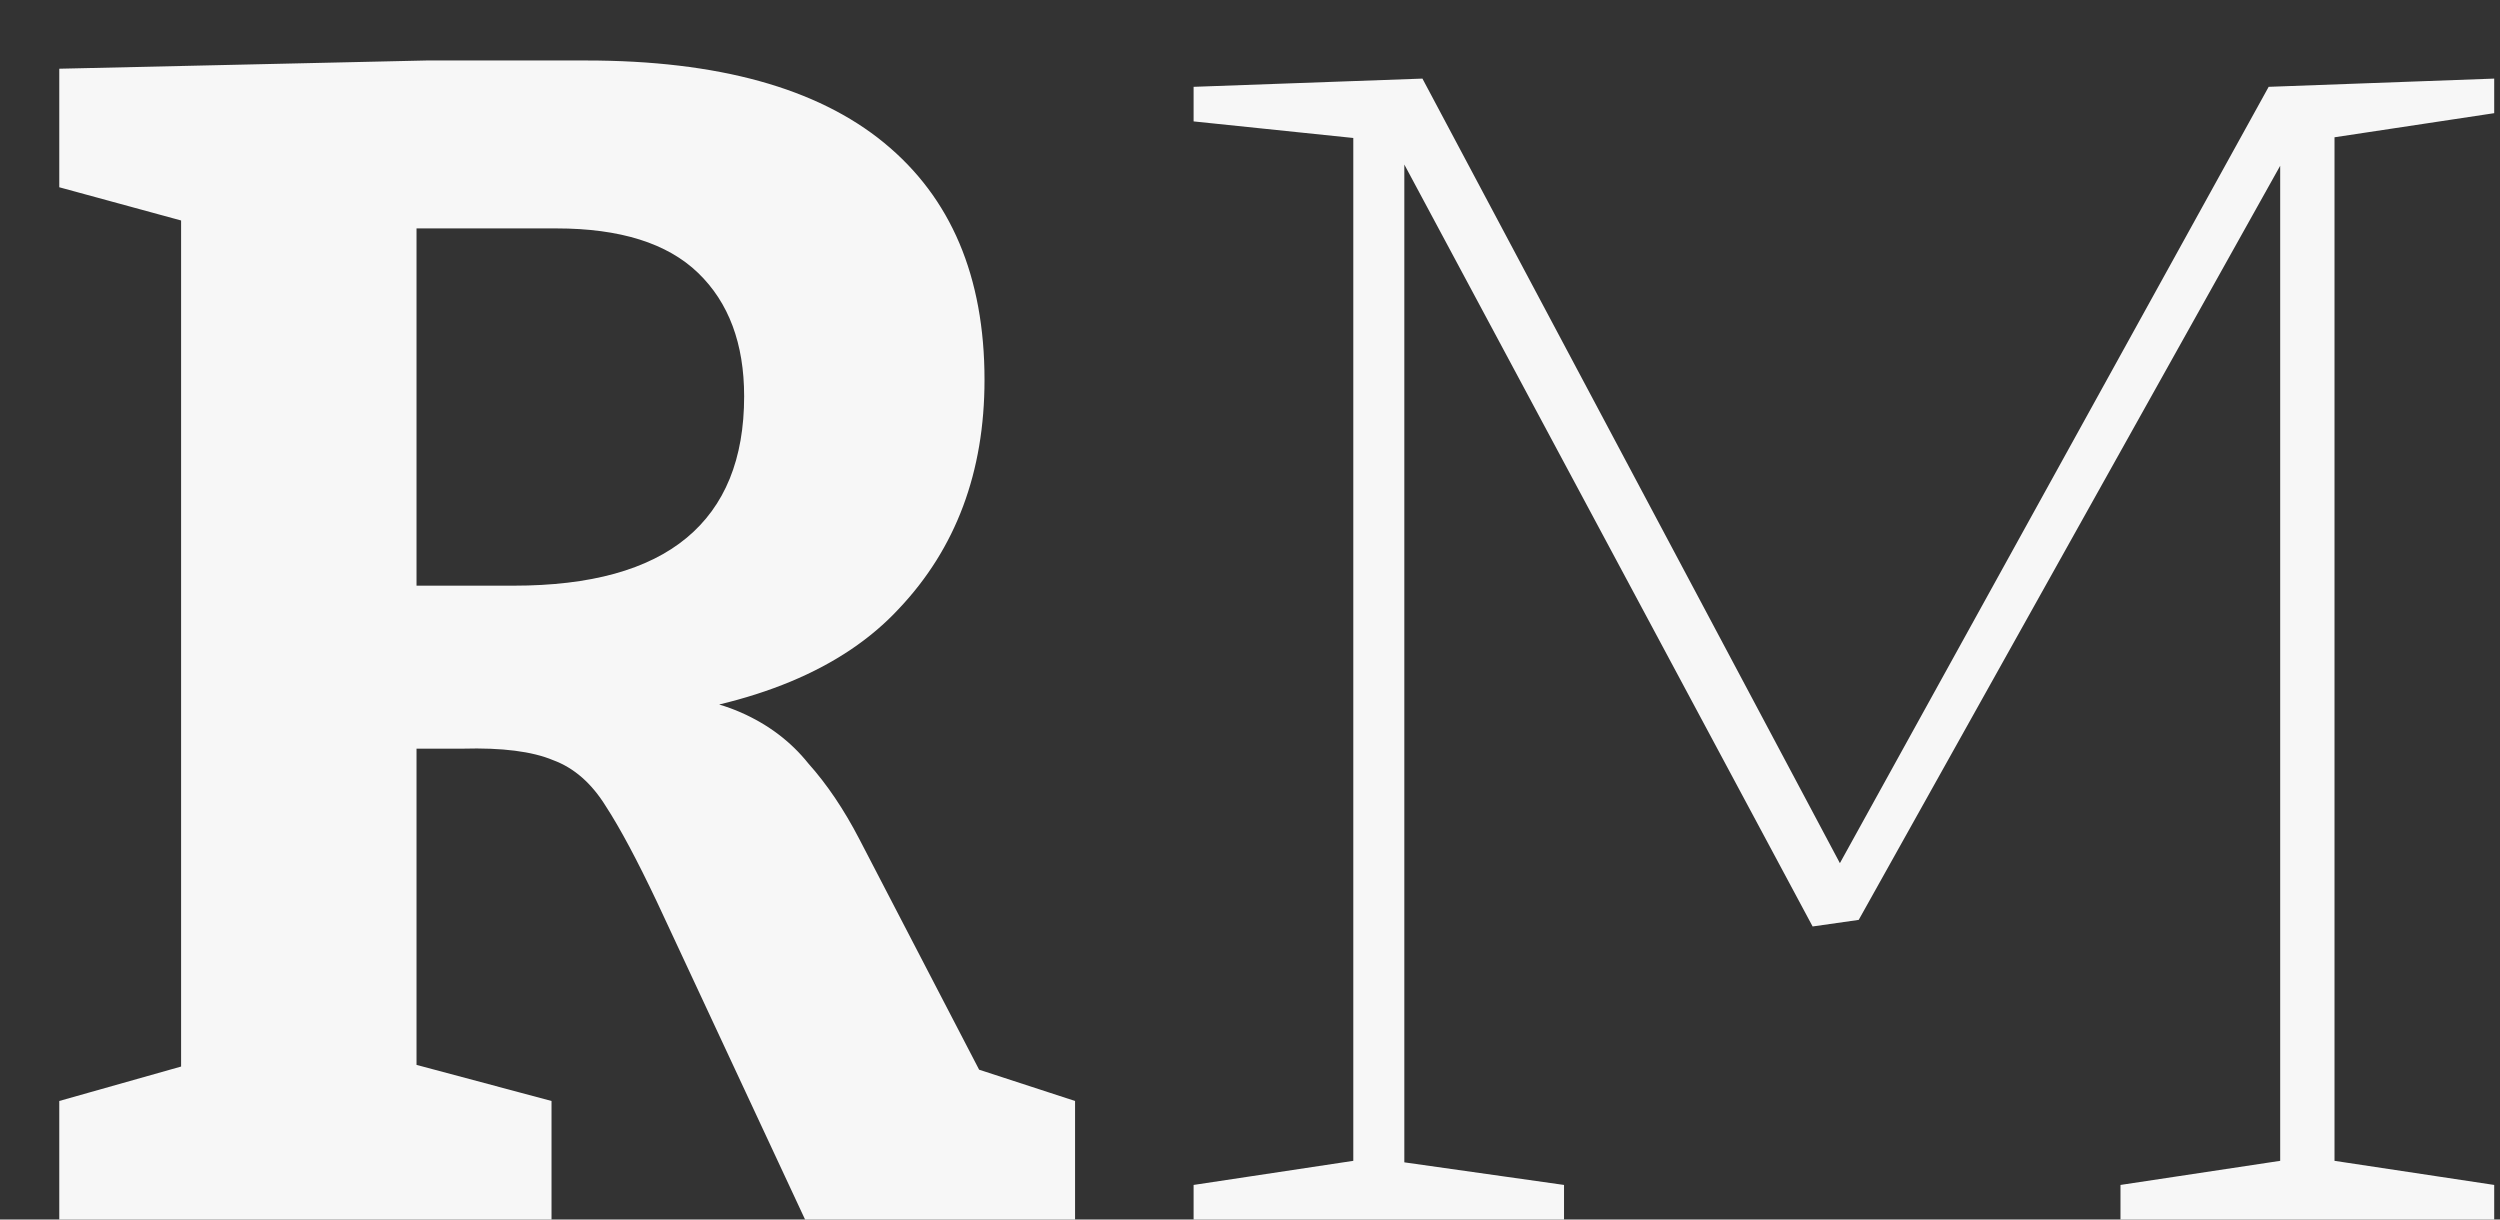 <svg width="41" height="20" viewBox="0 0 41 20" fill="none" xmlns="http://www.w3.org/2000/svg">
<rect x="0" y="0" width="41" height="20" fill="#333333" stroke="none"/>
<path d="M0.972 20V18.056L3.456 17.354L2.97 18.11V2.99L3.645 3.8L0.972 3.071V1.127L6.993 0.992H9.612C11.772 0.992 13.401 1.442 14.499 2.342C15.597 3.242 16.146 4.538 16.146 6.23C16.146 7.742 15.678 8.993 14.742 9.983C13.824 10.973 12.375 11.576 10.395 11.792L10.422 11.36C11.124 11.378 11.7 11.486 12.15 11.684C12.6 11.882 12.969 12.161 13.257 12.521C13.563 12.863 13.842 13.277 14.094 13.763L16.254 17.921L15.147 17.246L17.631 18.056V20H13.203L10.773 14.789C10.449 14.105 10.17 13.583 9.936 13.223C9.702 12.845 9.414 12.593 9.072 12.467C8.73 12.323 8.235 12.26 7.587 12.278H6.183L6.831 11.738V18.11L6.318 17.327L9.045 18.056V20H0.972ZM6.831 10.55L6.183 9.605H8.424C9.684 9.605 10.629 9.344 11.259 8.822C11.889 8.3 12.204 7.526 12.204 6.5C12.204 5.636 11.952 4.961 11.448 4.475C10.944 3.989 10.17 3.746 9.126 3.746H6.183L6.831 3.152V10.55ZM40.905 1.856L38.043 2.288L38.286 1.991V19.298L38.043 19.001L40.905 19.433V20H34.776V19.433L37.638 19.001L37.395 19.298V2.45L37.53 2.477L30.483 15.086L29.727 15.194L22.869 2.396L23.031 2.369V19.298L22.788 19.028L25.65 19.433V20H19.575V19.433L22.437 19.001L22.194 19.298V1.991L22.437 2.288L19.575 1.991V1.424L23.328 1.289L30.267 14.33H30.078L37.206 1.424L40.905 1.289V1.856Z" fill="#F7F7F7"/>
</svg>
